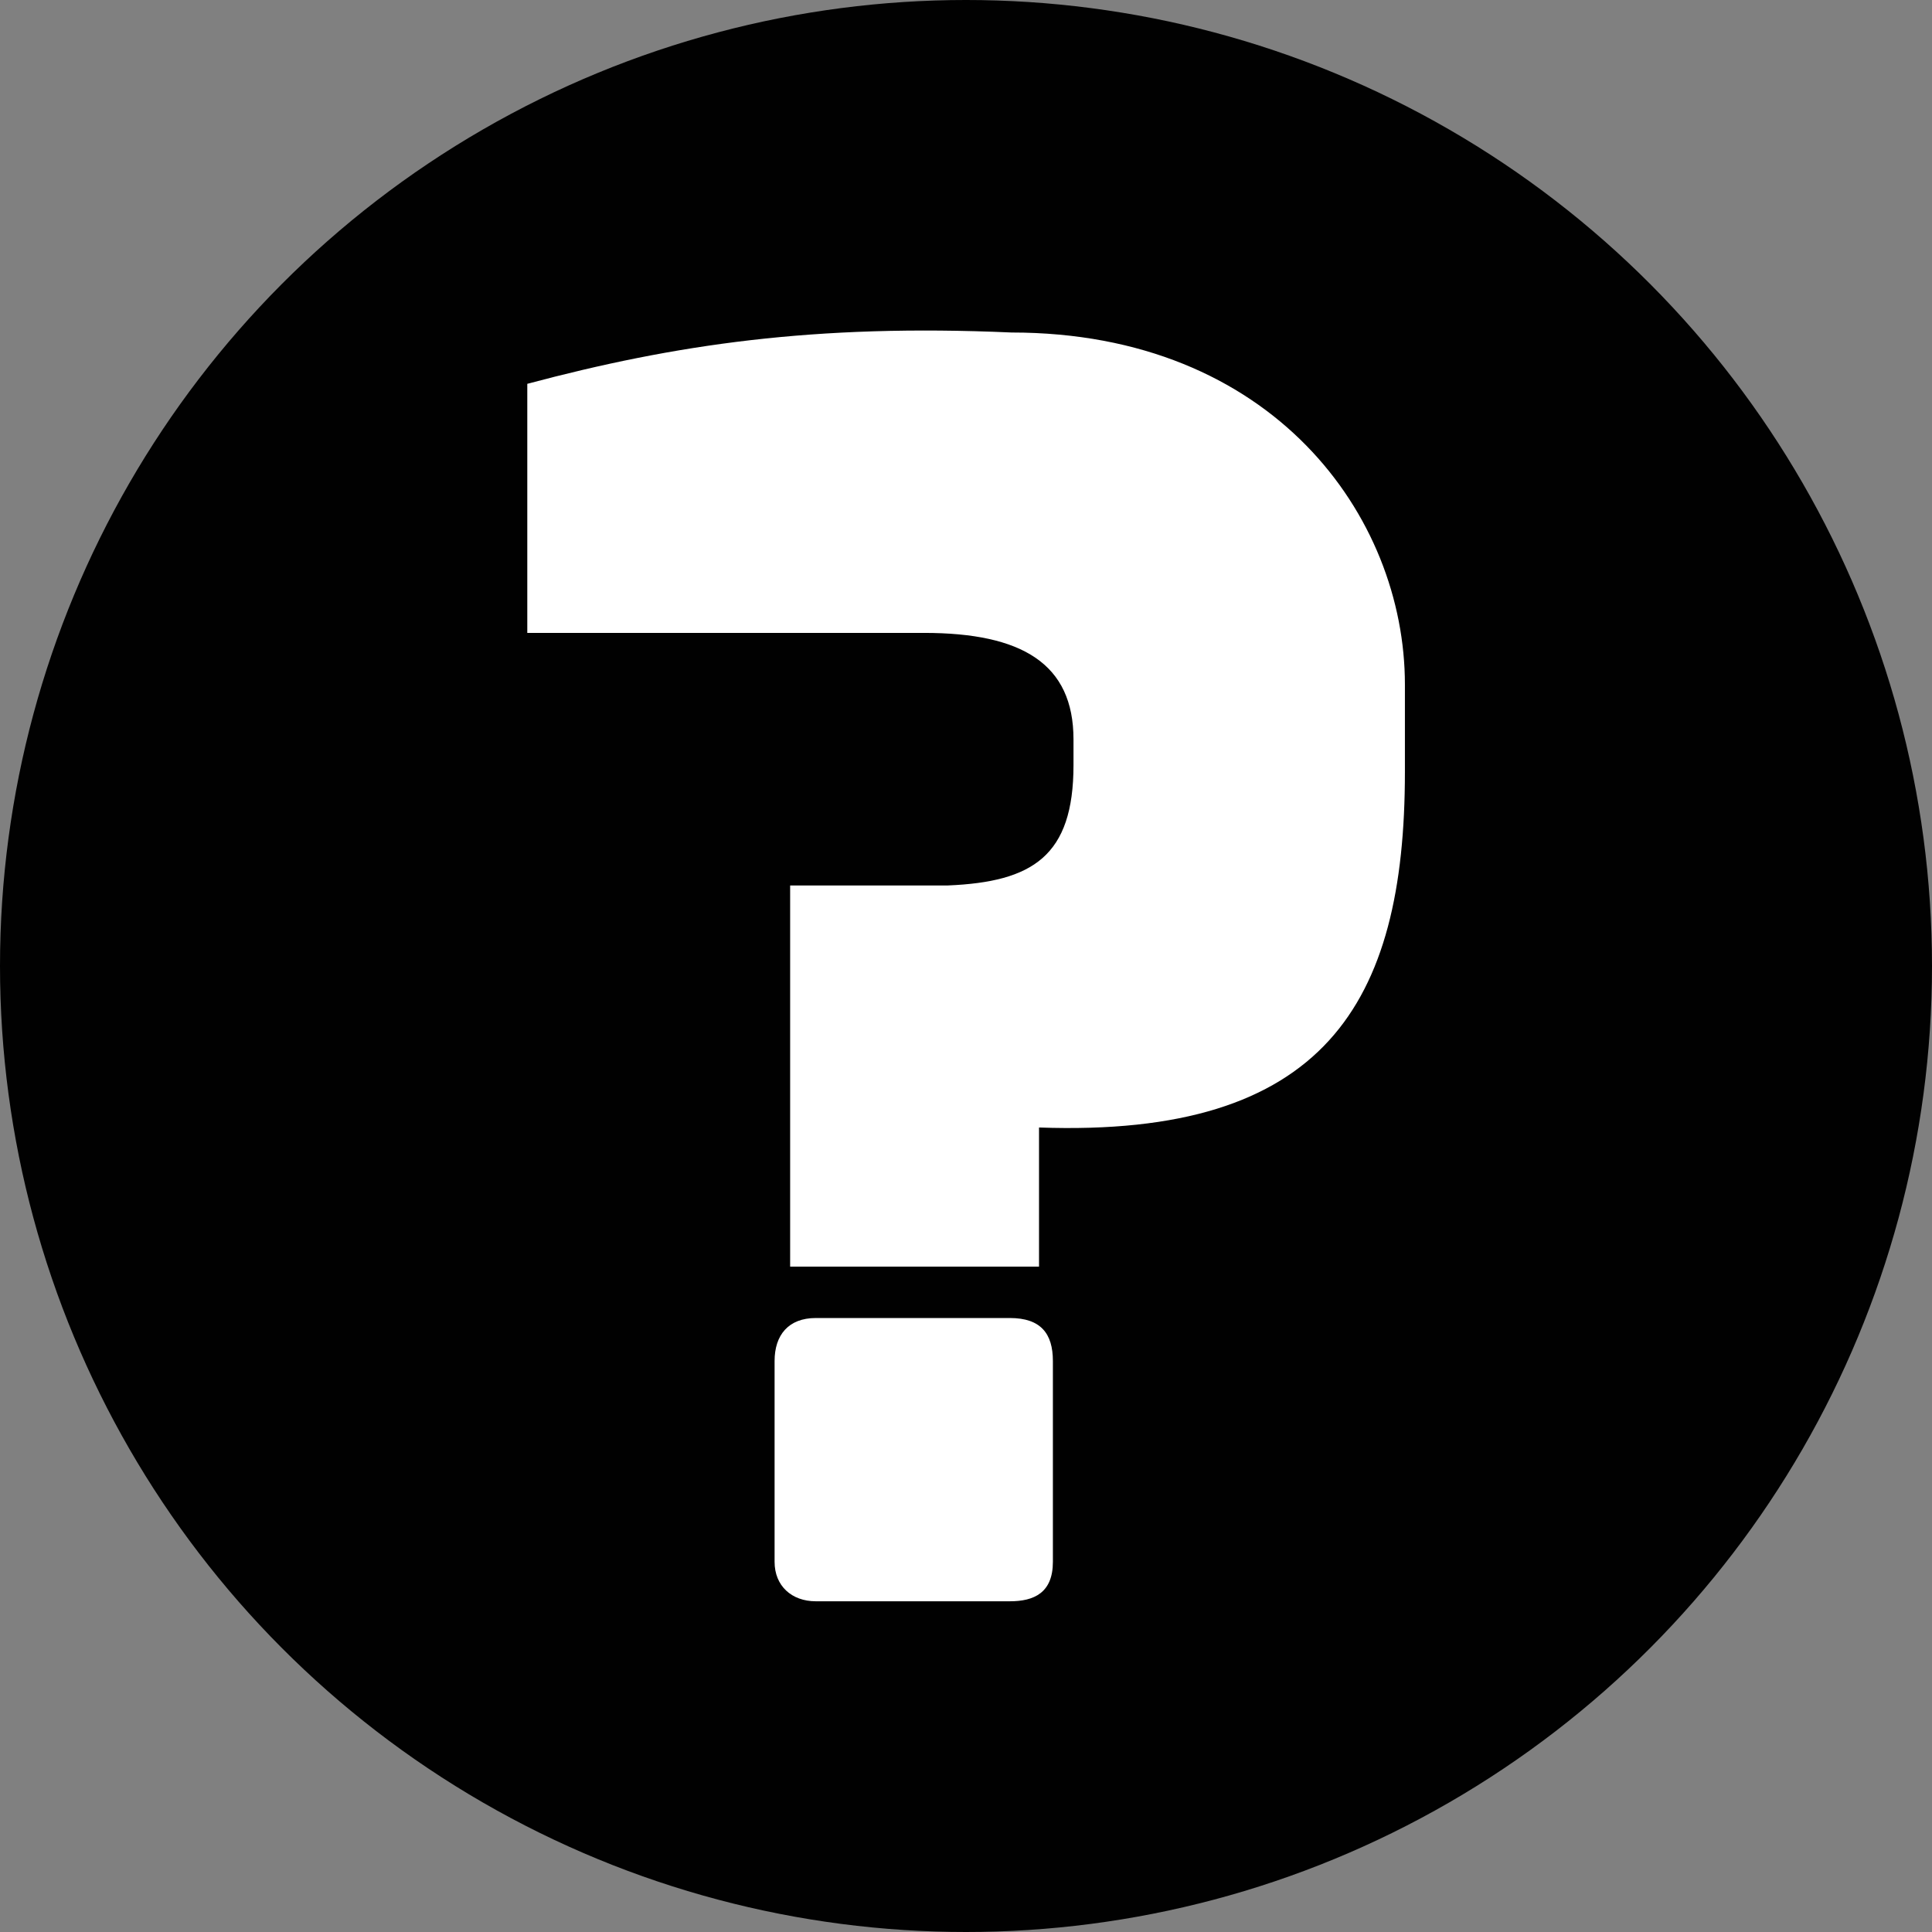 <?xml version="1.0" encoding="utf-8"?>
<!-- Generator: Adobe Illustrator 16.2.0, SVG Export Plug-In . SVG Version: 6.00 Build 0)  -->
<!DOCTYPE svg PUBLIC "-//W3C//DTD SVG 1.1//EN" "http://www.w3.org/Graphics/SVG/1.1/DTD/svg11.dtd">
<svg version="1.1" id="Layer_1" xmlns="http://www.w3.org/2000/svg" xmlns:xlink="http://www.w3.org/1999/xlink" x="0px" y="0px"
	 width="19.5px" height="19.5px" viewBox="0 0 19.5 19.5" enable-background="new 0 0 19.5 19.5" xml:space="preserve">
<rect x="0" y="0" width="19.5" height="19.5" fill="#808080" stroke="none"/>
<g>
	<circle fill="#010101" cx="9.75" cy="9.75" r="9.75"/>
	<g>
		<path fill="#FFFFFF" d="M5.322,3.874c1.49-0.397,2.896-0.606,4.887-0.518c2.635,0,3.971,1.853,3.971,3.553v0.884
			c0,2.339-0.813,3.69-3.693,3.587v1.404H7.975V8.937h1.594c0.852-0.036,1.266-0.295,1.266-1.215V7.463
			c0-0.764-0.52-1.075-1.508-1.075H5.322V3.874z M7.818,13.737c0-0.261,0.139-0.434,0.416-0.434h1.959
			c0.311,0,0.434,0.156,0.434,0.434v2.027c0,0.313-0.191,0.398-0.434,0.398H8.234c-0.244,0-0.416-0.156-0.416-0.398V13.737z"/>
	</g>
</g>
<g>
</g>
<g>
</g>
<g>
</g>
<g>
</g>
<g>
</g>
<g>
</g>
</svg>
